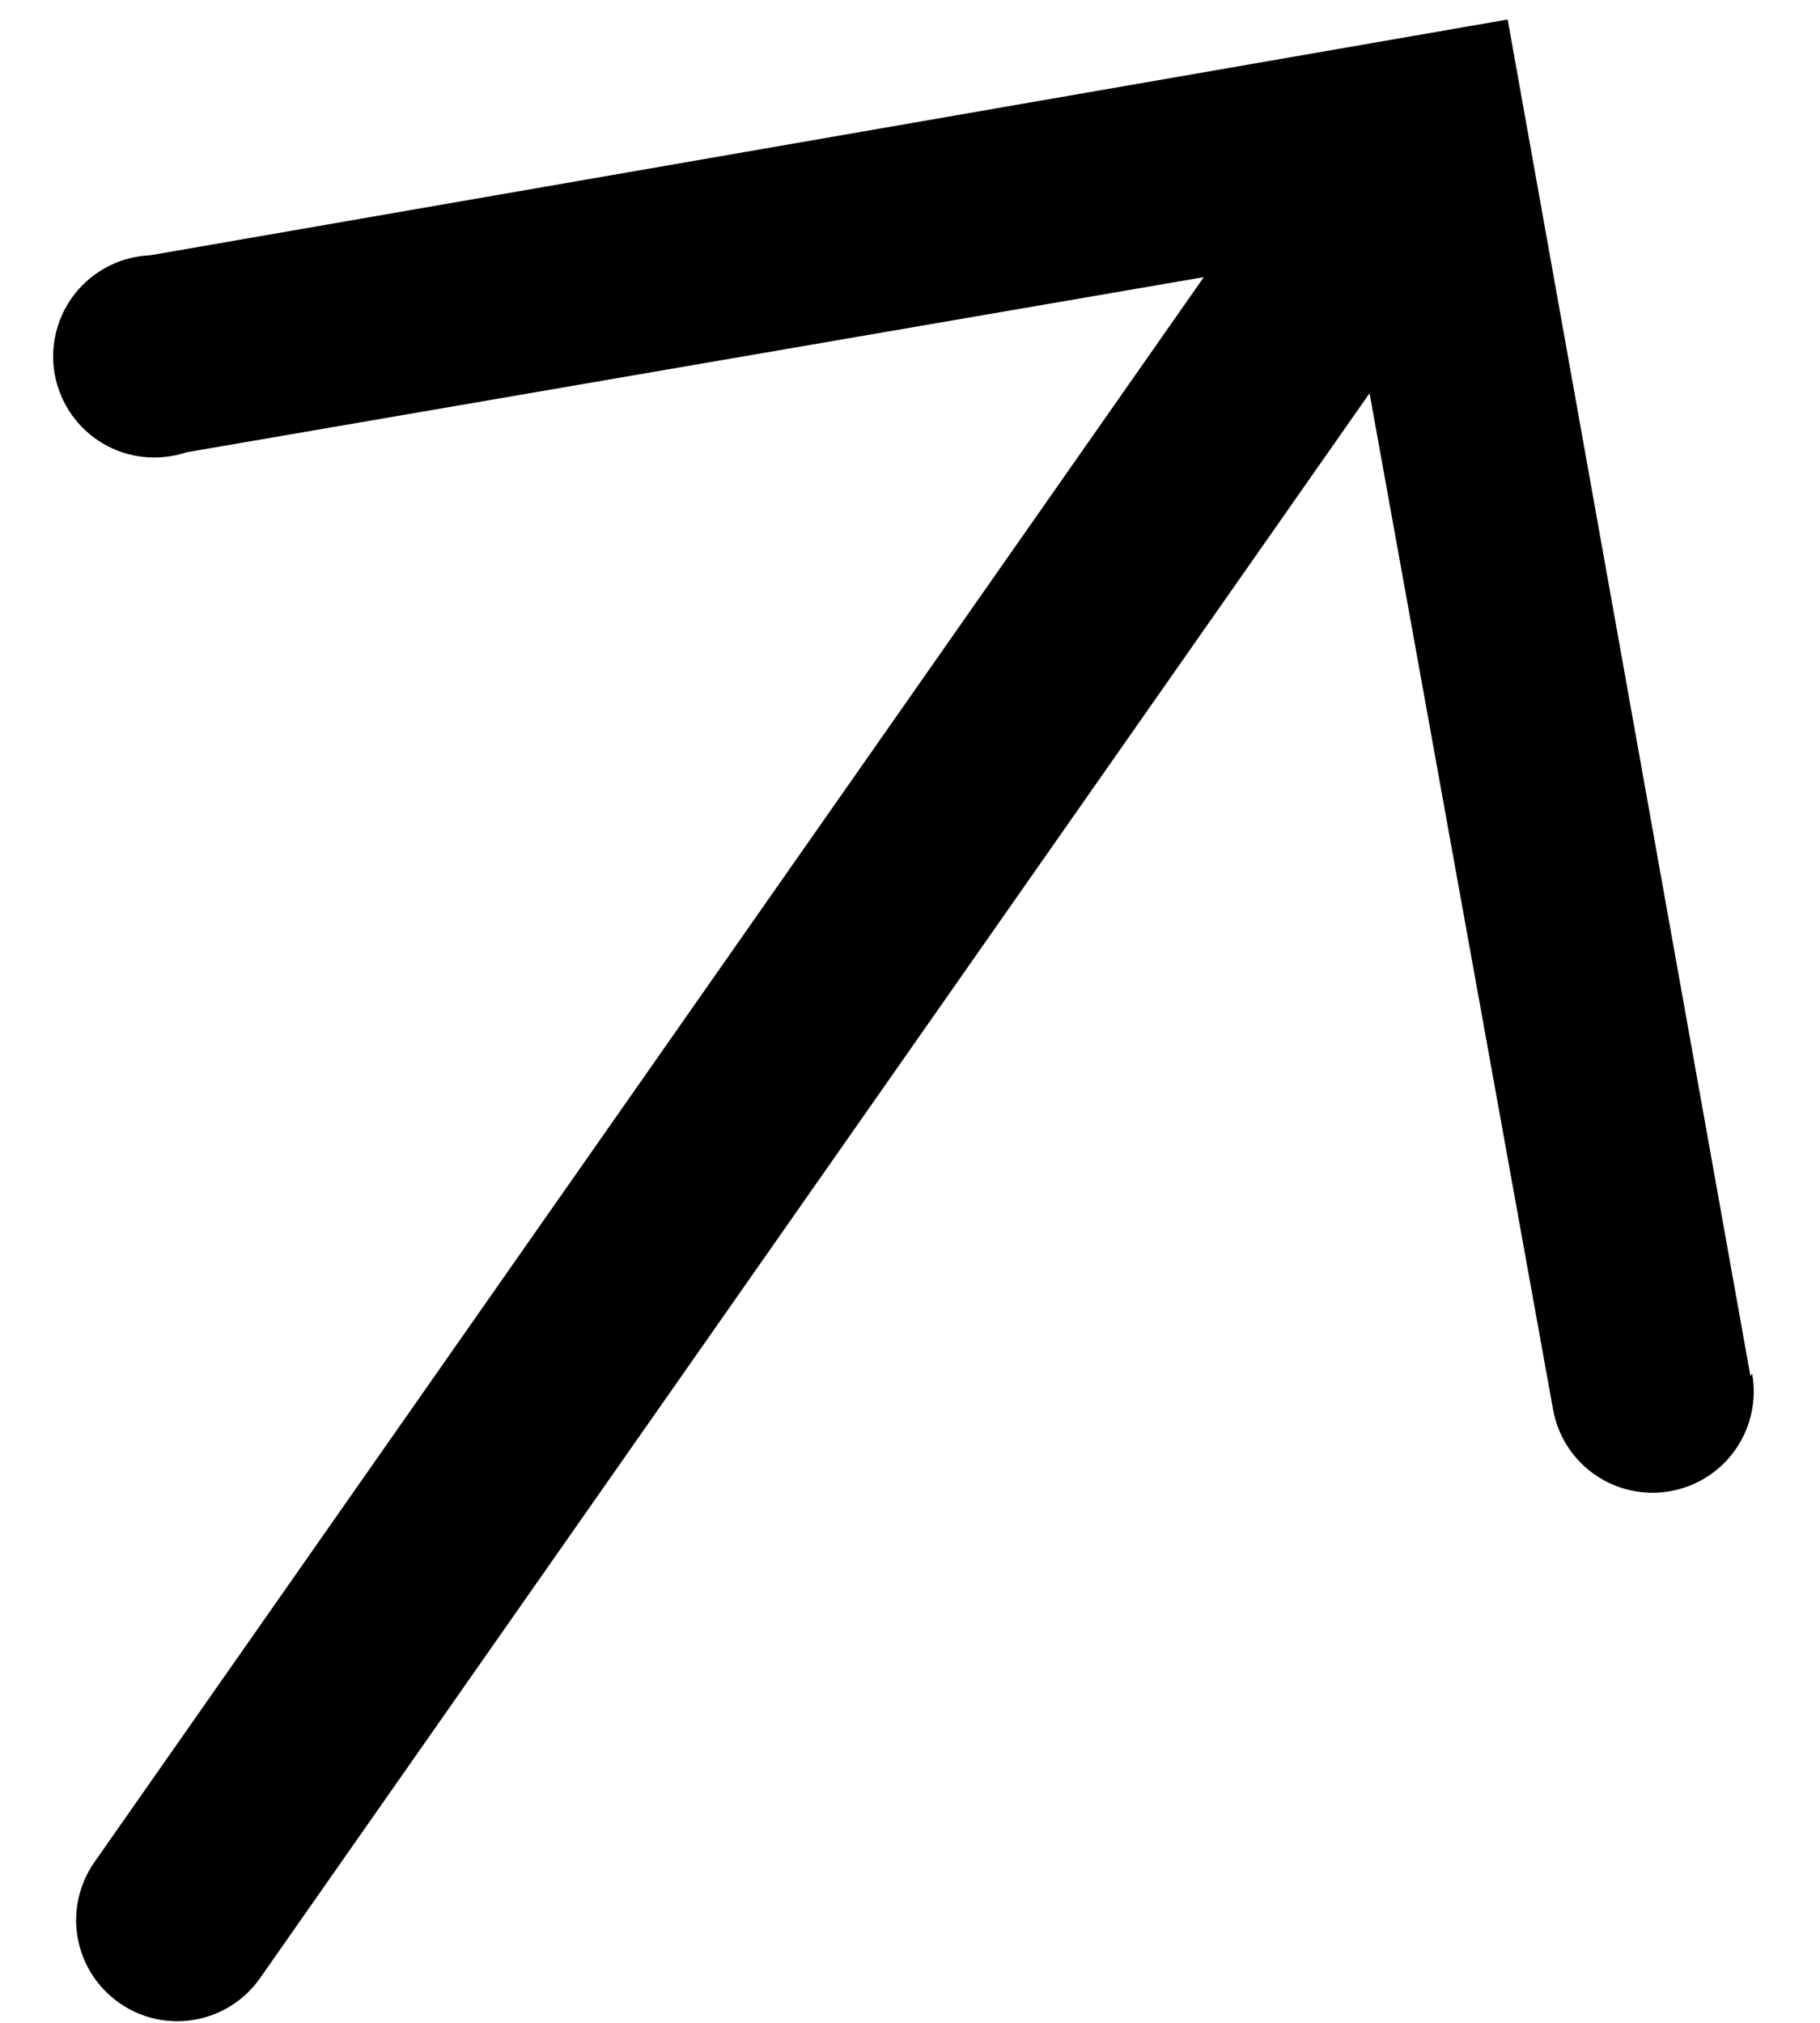 <svg width="18" height="20" viewBox="0 0 18 20" fill="none" xmlns="http://www.w3.org/2000/svg">
<path d="M17.312 13.606L14.911 0.193L1.486 2.524C1.343 2.53 1.202 2.566 1.075 2.631C0.947 2.696 0.834 2.787 0.745 2.899C0.655 3.011 0.591 3.141 0.556 3.28C0.521 3.418 0.516 3.563 0.542 3.704C0.568 3.845 0.624 3.979 0.706 4.096C0.788 4.214 0.894 4.312 1.018 4.385C1.141 4.458 1.279 4.503 1.421 4.518C1.564 4.533 1.708 4.517 1.844 4.472L11.906 2.74L0.934 18.411C0.782 18.628 0.722 18.897 0.768 19.158C0.814 19.419 0.962 19.651 1.18 19.803C1.397 19.956 1.666 20.015 1.927 19.969C2.188 19.923 2.42 19.775 2.572 19.558L13.545 3.888L15.36 13.936C15.407 14.197 15.555 14.429 15.773 14.58C15.991 14.732 16.26 14.79 16.522 14.743C16.783 14.696 17.015 14.547 17.166 14.329C17.317 14.112 17.376 13.842 17.329 13.581L17.312 13.606Z" fill="black"/>
</svg>
